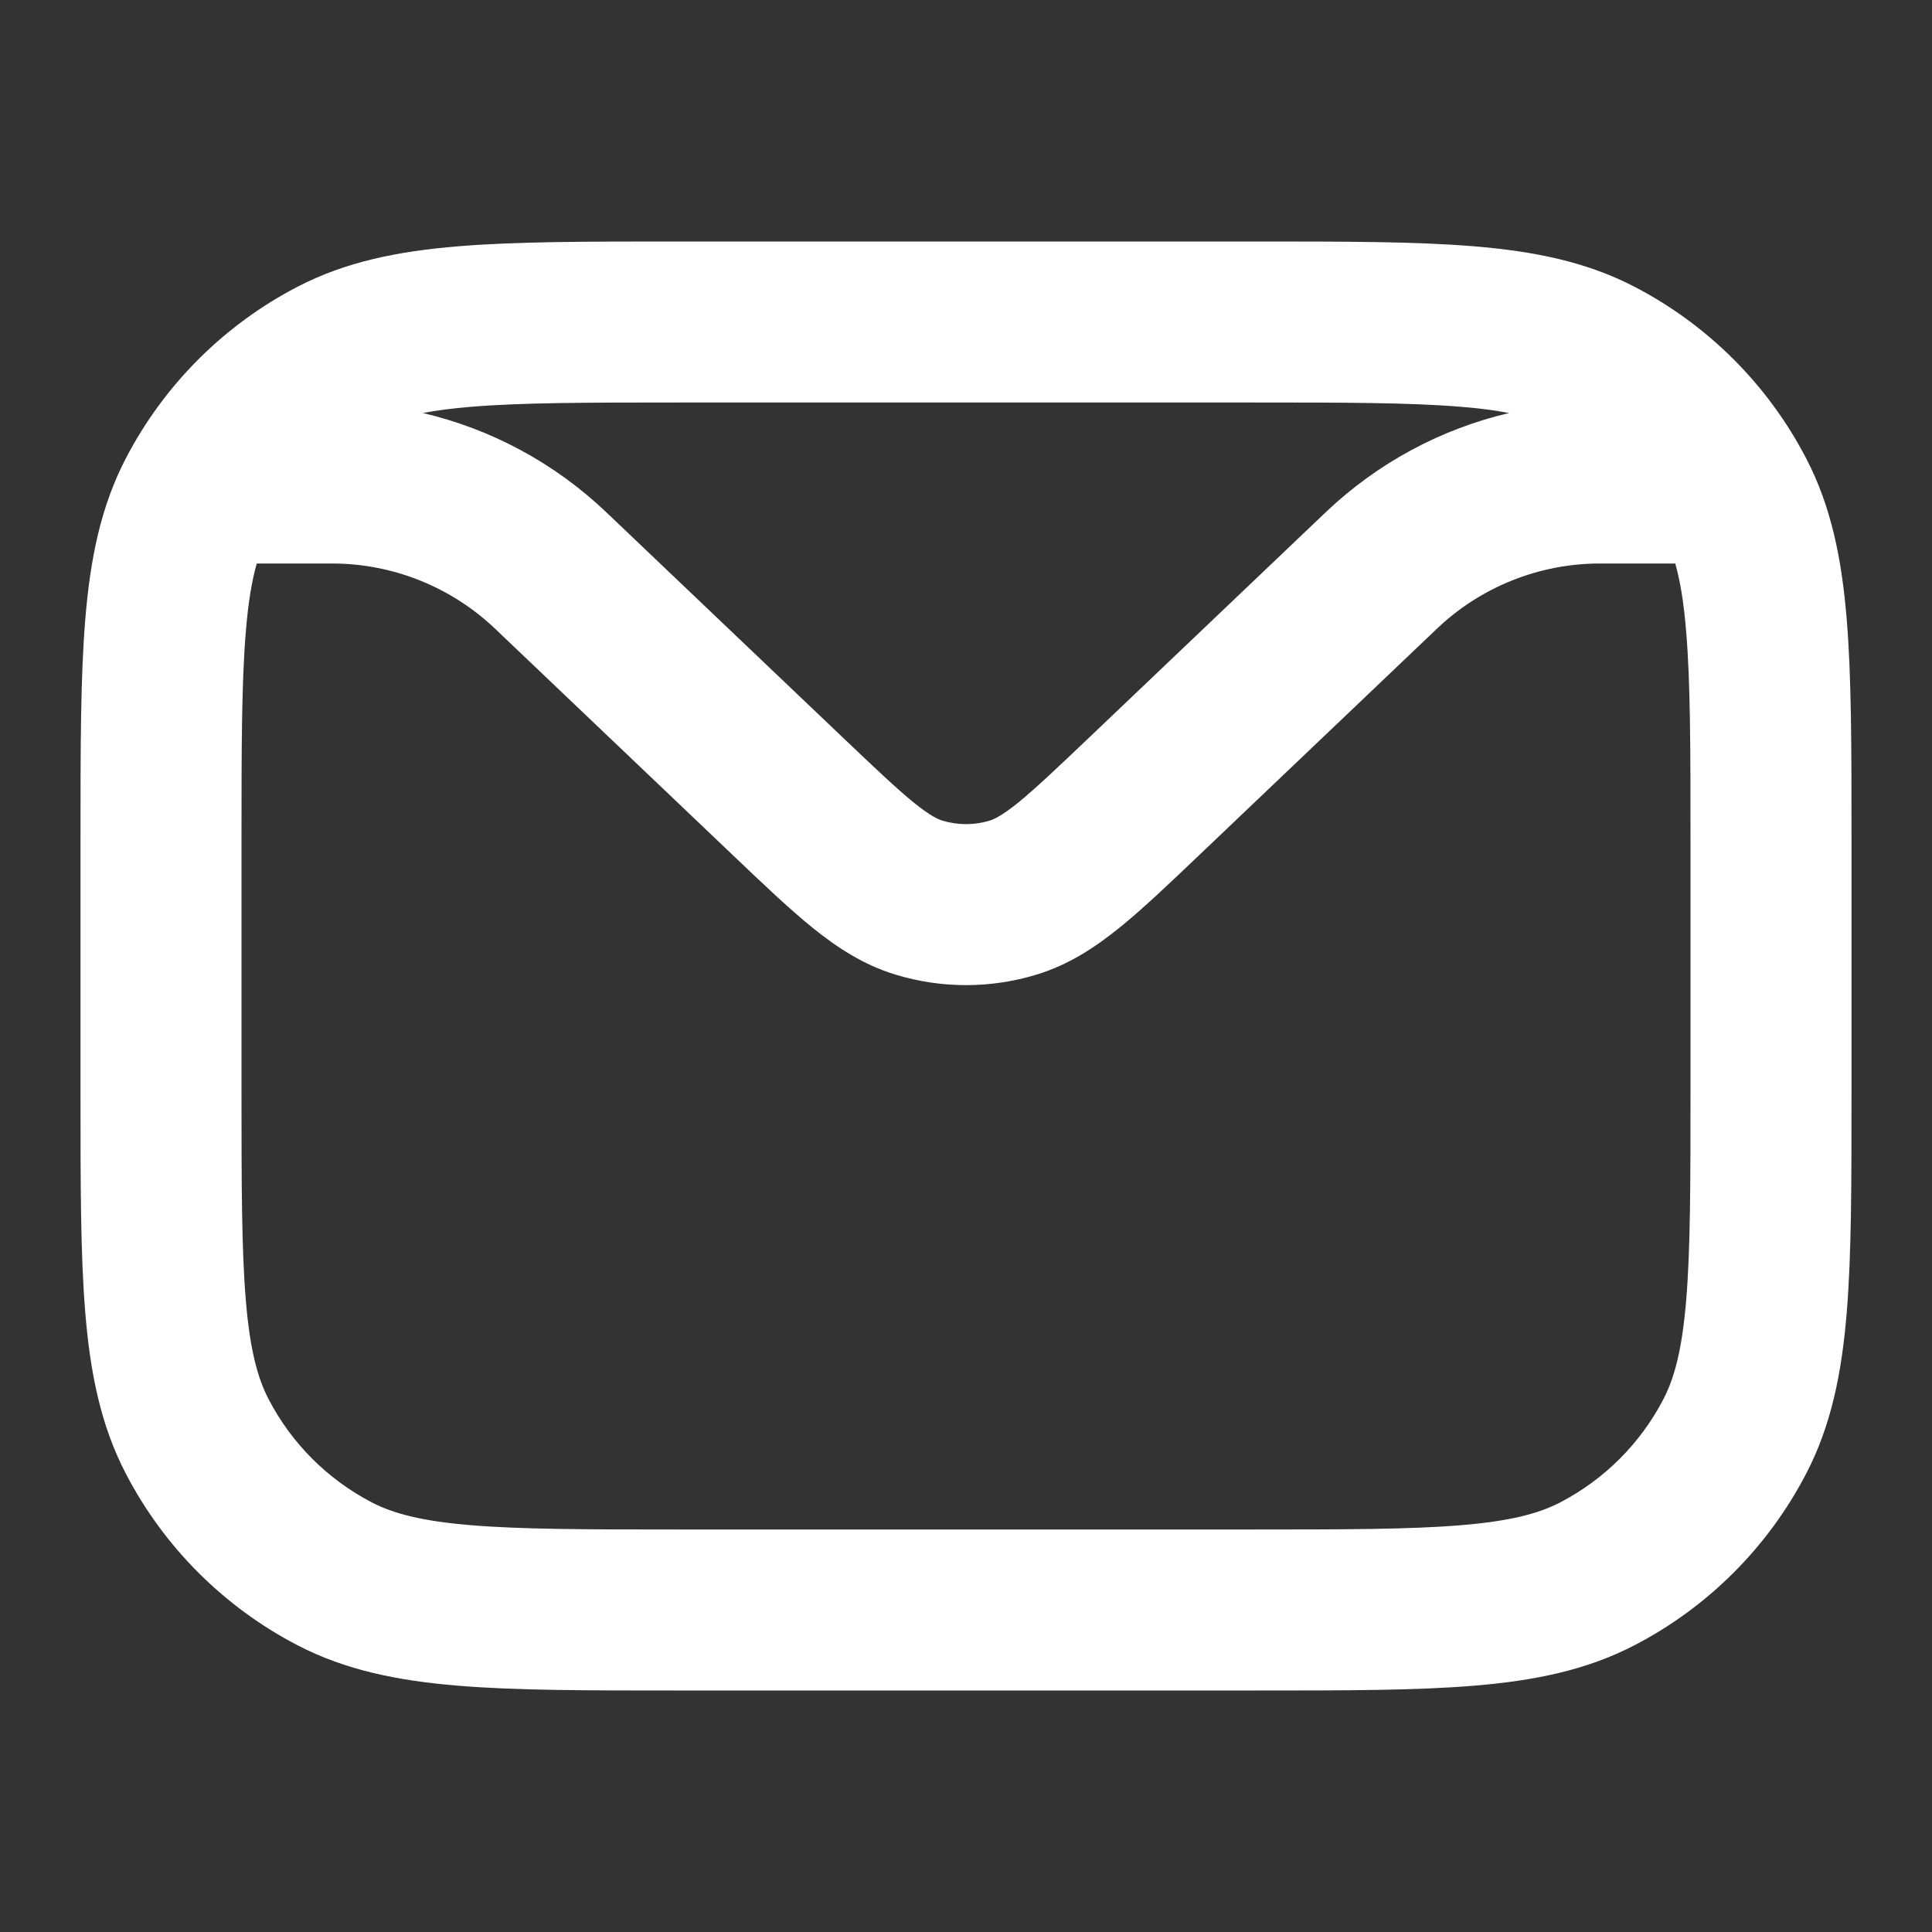 <svg width="18" height="18" viewBox="0 0 18 18" fill="none" xmlns="http://www.w3.org/2000/svg">
<rect x="0" y="0" width="18" height="18" fill="#333333" stroke="none"/>
<path fill-rule="evenodd" clip-rule="evenodd" d="M6.297 2.25H11.703C12.529 2.25 13.196 2.25 13.735 2.295C14.291 2.341 14.779 2.438 15.229 2.672C15.914 3.028 16.472 3.586 16.828 4.271C17.062 4.721 17.159 5.209 17.205 5.765C17.25 6.304 17.25 6.971 17.25 7.797V10.203C17.25 11.029 17.25 11.696 17.205 12.235C17.159 12.791 17.062 13.279 16.828 13.729C16.472 14.414 15.914 14.972 15.229 15.328C14.779 15.562 14.291 15.659 13.735 15.705C13.196 15.75 12.529 15.75 11.703 15.75H6.297C5.471 15.75 4.804 15.75 4.265 15.705C3.709 15.659 3.221 15.562 2.771 15.328C2.086 14.972 1.528 14.414 1.172 13.729C0.938 13.279 0.841 12.791 0.795 12.235C0.75 11.696 0.75 11.029 0.75 10.203V7.797C0.75 6.971 0.75 6.304 0.795 5.765C0.841 5.209 0.938 4.721 1.172 4.271C1.528 3.586 2.086 3.028 2.771 2.672C3.221 2.438 3.709 2.341 4.265 2.295C4.804 2.25 5.471 2.25 6.297 2.25ZM3.94 3.848C4.576 3.997 5.167 4.314 5.648 4.772L7.852 6.871C8.157 7.161 8.353 7.347 8.514 7.478C8.668 7.602 8.741 7.634 8.781 7.646C8.924 7.689 9.076 7.689 9.219 7.646C9.259 7.634 9.332 7.602 9.486 7.478C9.647 7.347 9.843 7.161 10.148 6.871L12.352 4.772C12.833 4.314 13.424 3.997 14.06 3.848C13.934 3.824 13.787 3.804 13.611 3.79C13.141 3.751 12.537 3.75 11.67 3.75H6.33C5.463 3.75 4.859 3.751 4.389 3.79C4.213 3.804 4.066 3.824 3.94 3.848ZM15.608 5.25H14.906C14.341 5.25 13.796 5.468 13.387 5.858L11.162 7.977C10.884 8.242 10.643 8.471 10.429 8.644C10.202 8.827 9.957 8.989 9.658 9.08C9.229 9.211 8.771 9.211 8.342 9.08C8.043 8.989 7.798 8.827 7.571 8.644C7.357 8.471 7.116 8.242 6.838 7.977L4.613 5.858C4.203 5.468 3.659 5.25 3.094 5.25H2.392C2.346 5.412 2.312 5.616 2.29 5.889C2.251 6.359 2.25 6.963 2.25 7.83V10.17C2.25 11.037 2.251 11.641 2.29 12.111C2.328 12.572 2.399 12.837 2.503 13.037C2.717 13.448 3.052 13.783 3.463 13.997C3.663 14.101 3.928 14.172 4.389 14.21C4.859 14.249 5.463 14.25 6.33 14.25H11.67C12.537 14.25 13.141 14.249 13.611 14.21C14.072 14.172 14.337 14.101 14.537 13.997C14.948 13.783 15.283 13.448 15.497 13.037C15.601 12.837 15.672 12.572 15.71 12.111C15.749 11.641 15.75 11.037 15.75 10.17V7.83C15.75 6.963 15.749 6.359 15.71 5.889C15.688 5.616 15.654 5.412 15.608 5.25Z" fill="white"/>
</svg>

